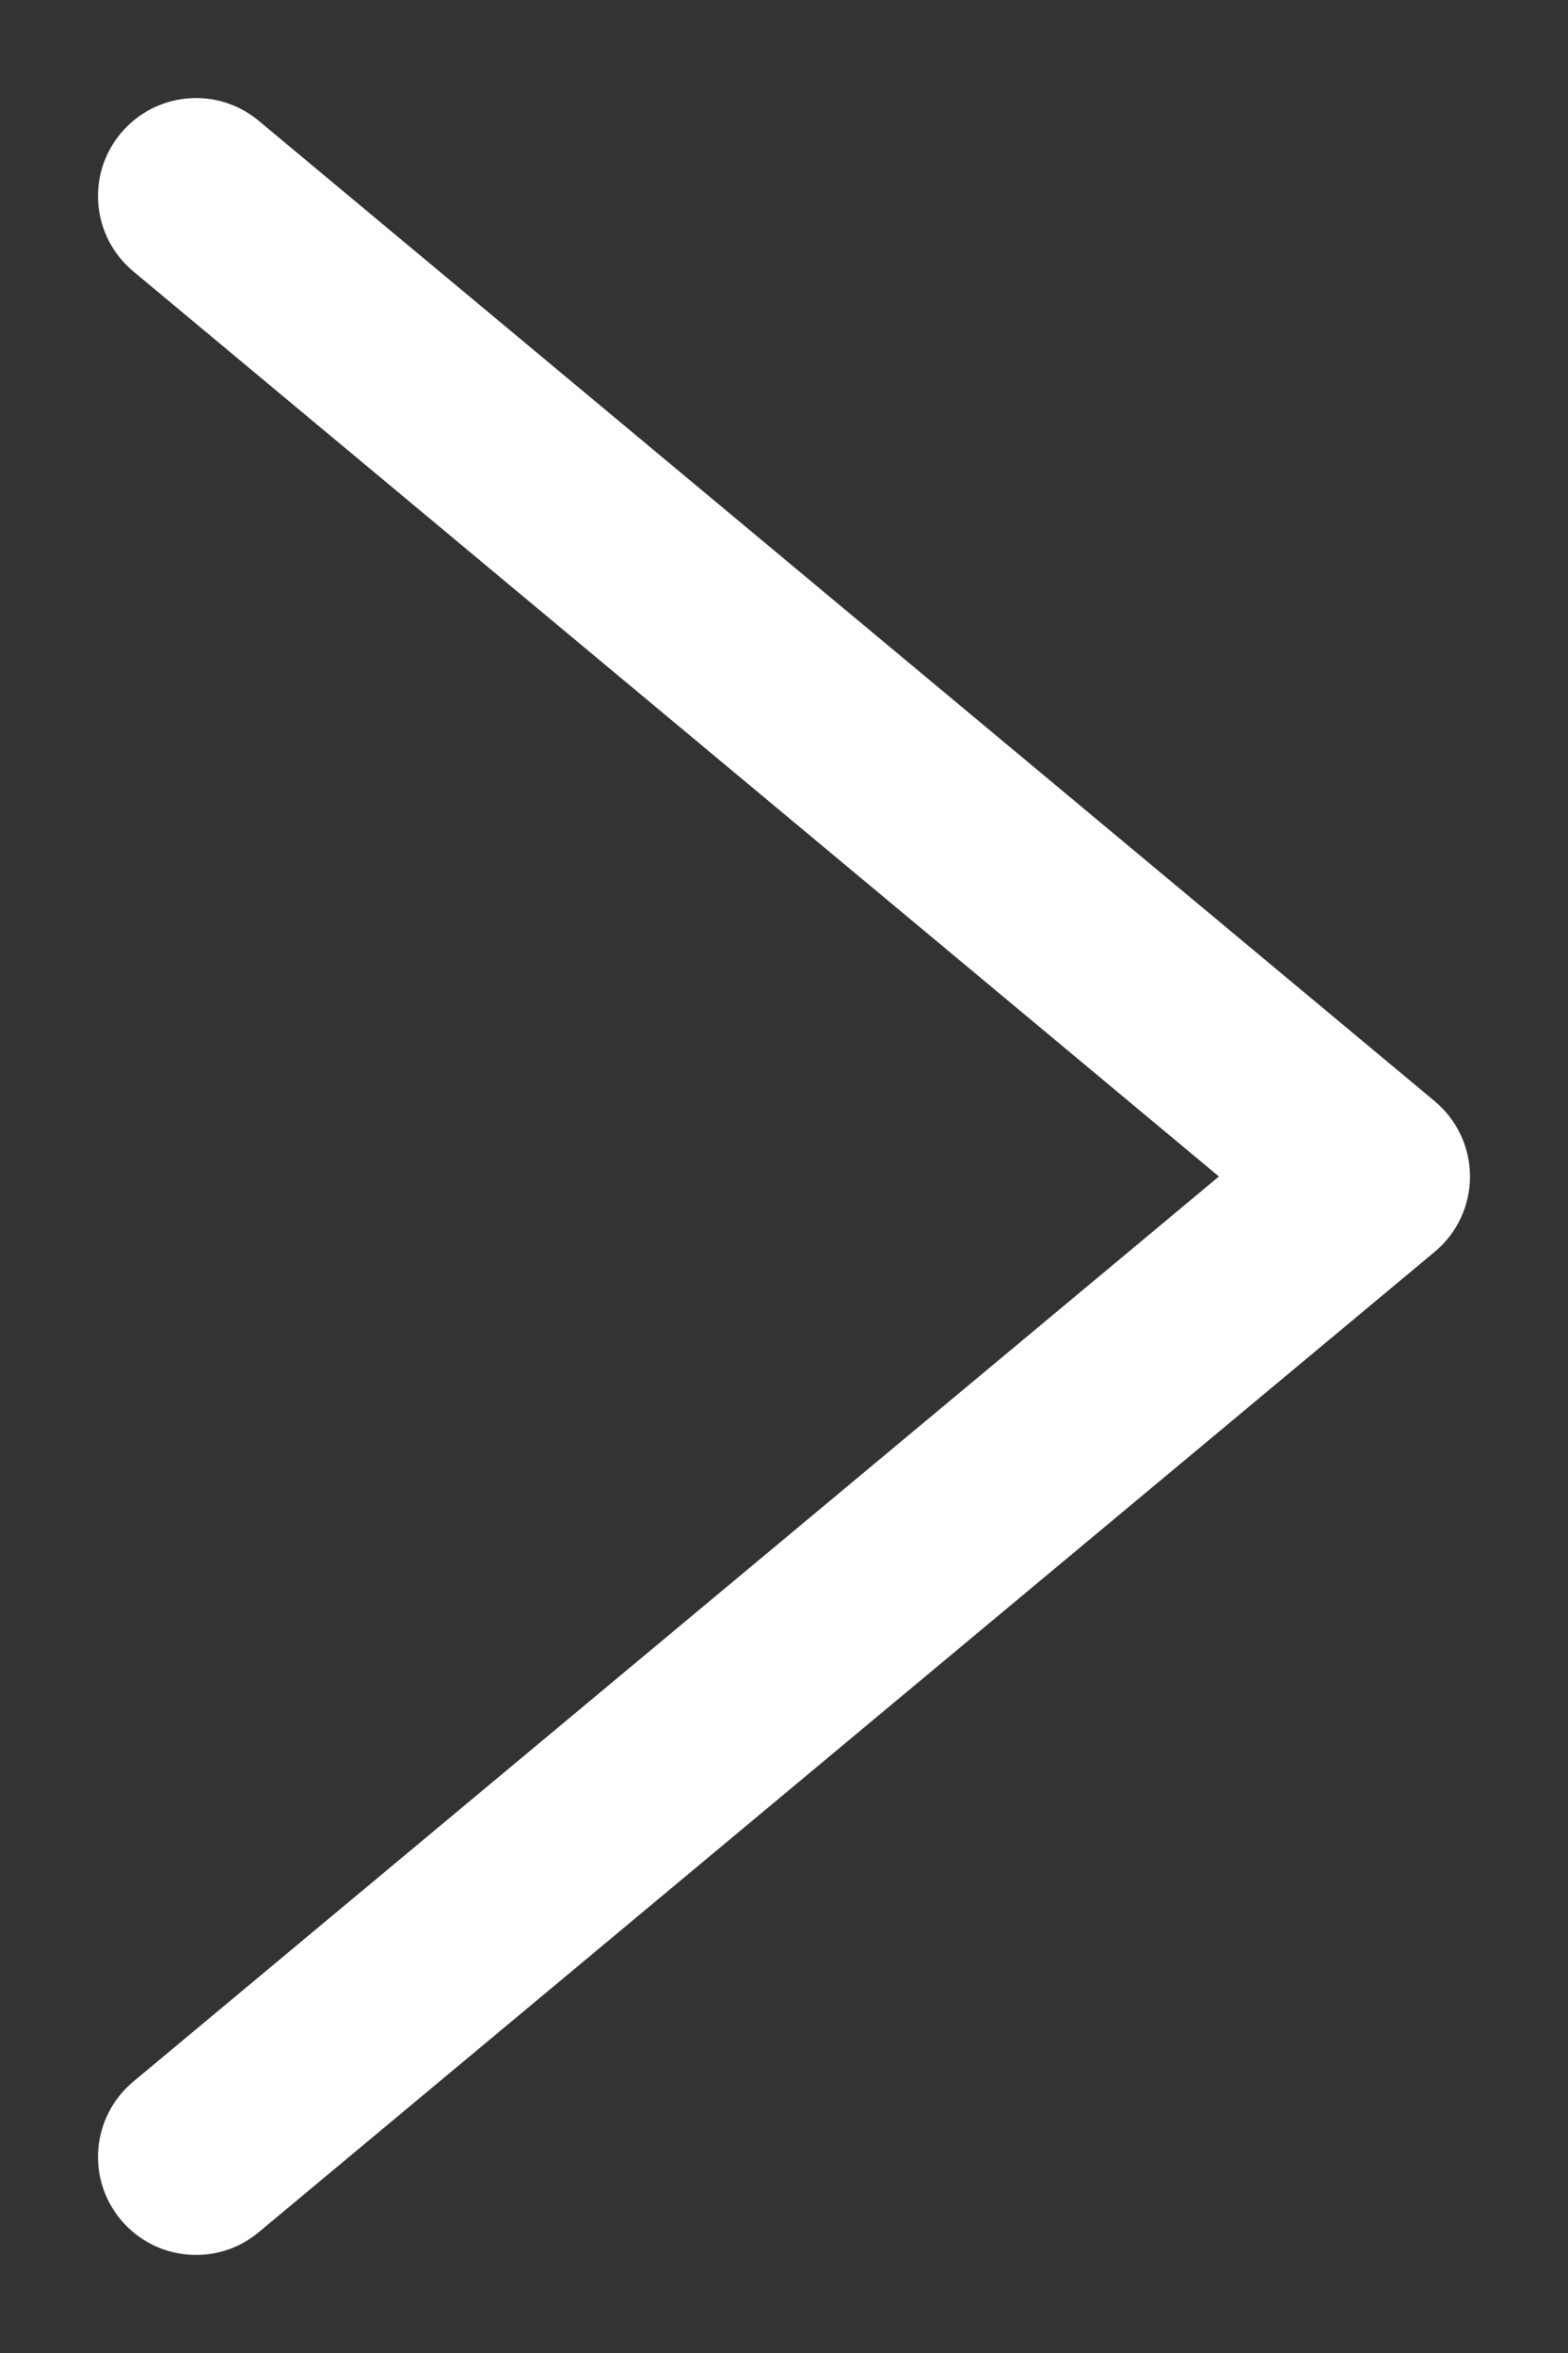 <svg width="8" height="12" viewBox="0 0 8 12" fill="none" xmlns="http://www.w3.org/2000/svg">
<rect x="0" y="0" width="8" height="12" fill="#333333" stroke="none"/>
<path fill-rule="evenodd" clip-rule="evenodd" d="M0.616 11.32C0.439 11.108 0.468 10.793 0.68 10.616L6.219 6L0.68 1.384C0.468 1.207 0.439 0.892 0.616 0.68C0.793 0.468 1.108 0.439 1.32 0.616L7.32 5.616C7.434 5.711 7.5 5.852 7.5 6C7.5 6.149 7.434 6.289 7.32 6.384L1.32 11.384C1.108 11.561 0.793 11.532 0.616 11.32Z" fill="white"/>
</svg>
